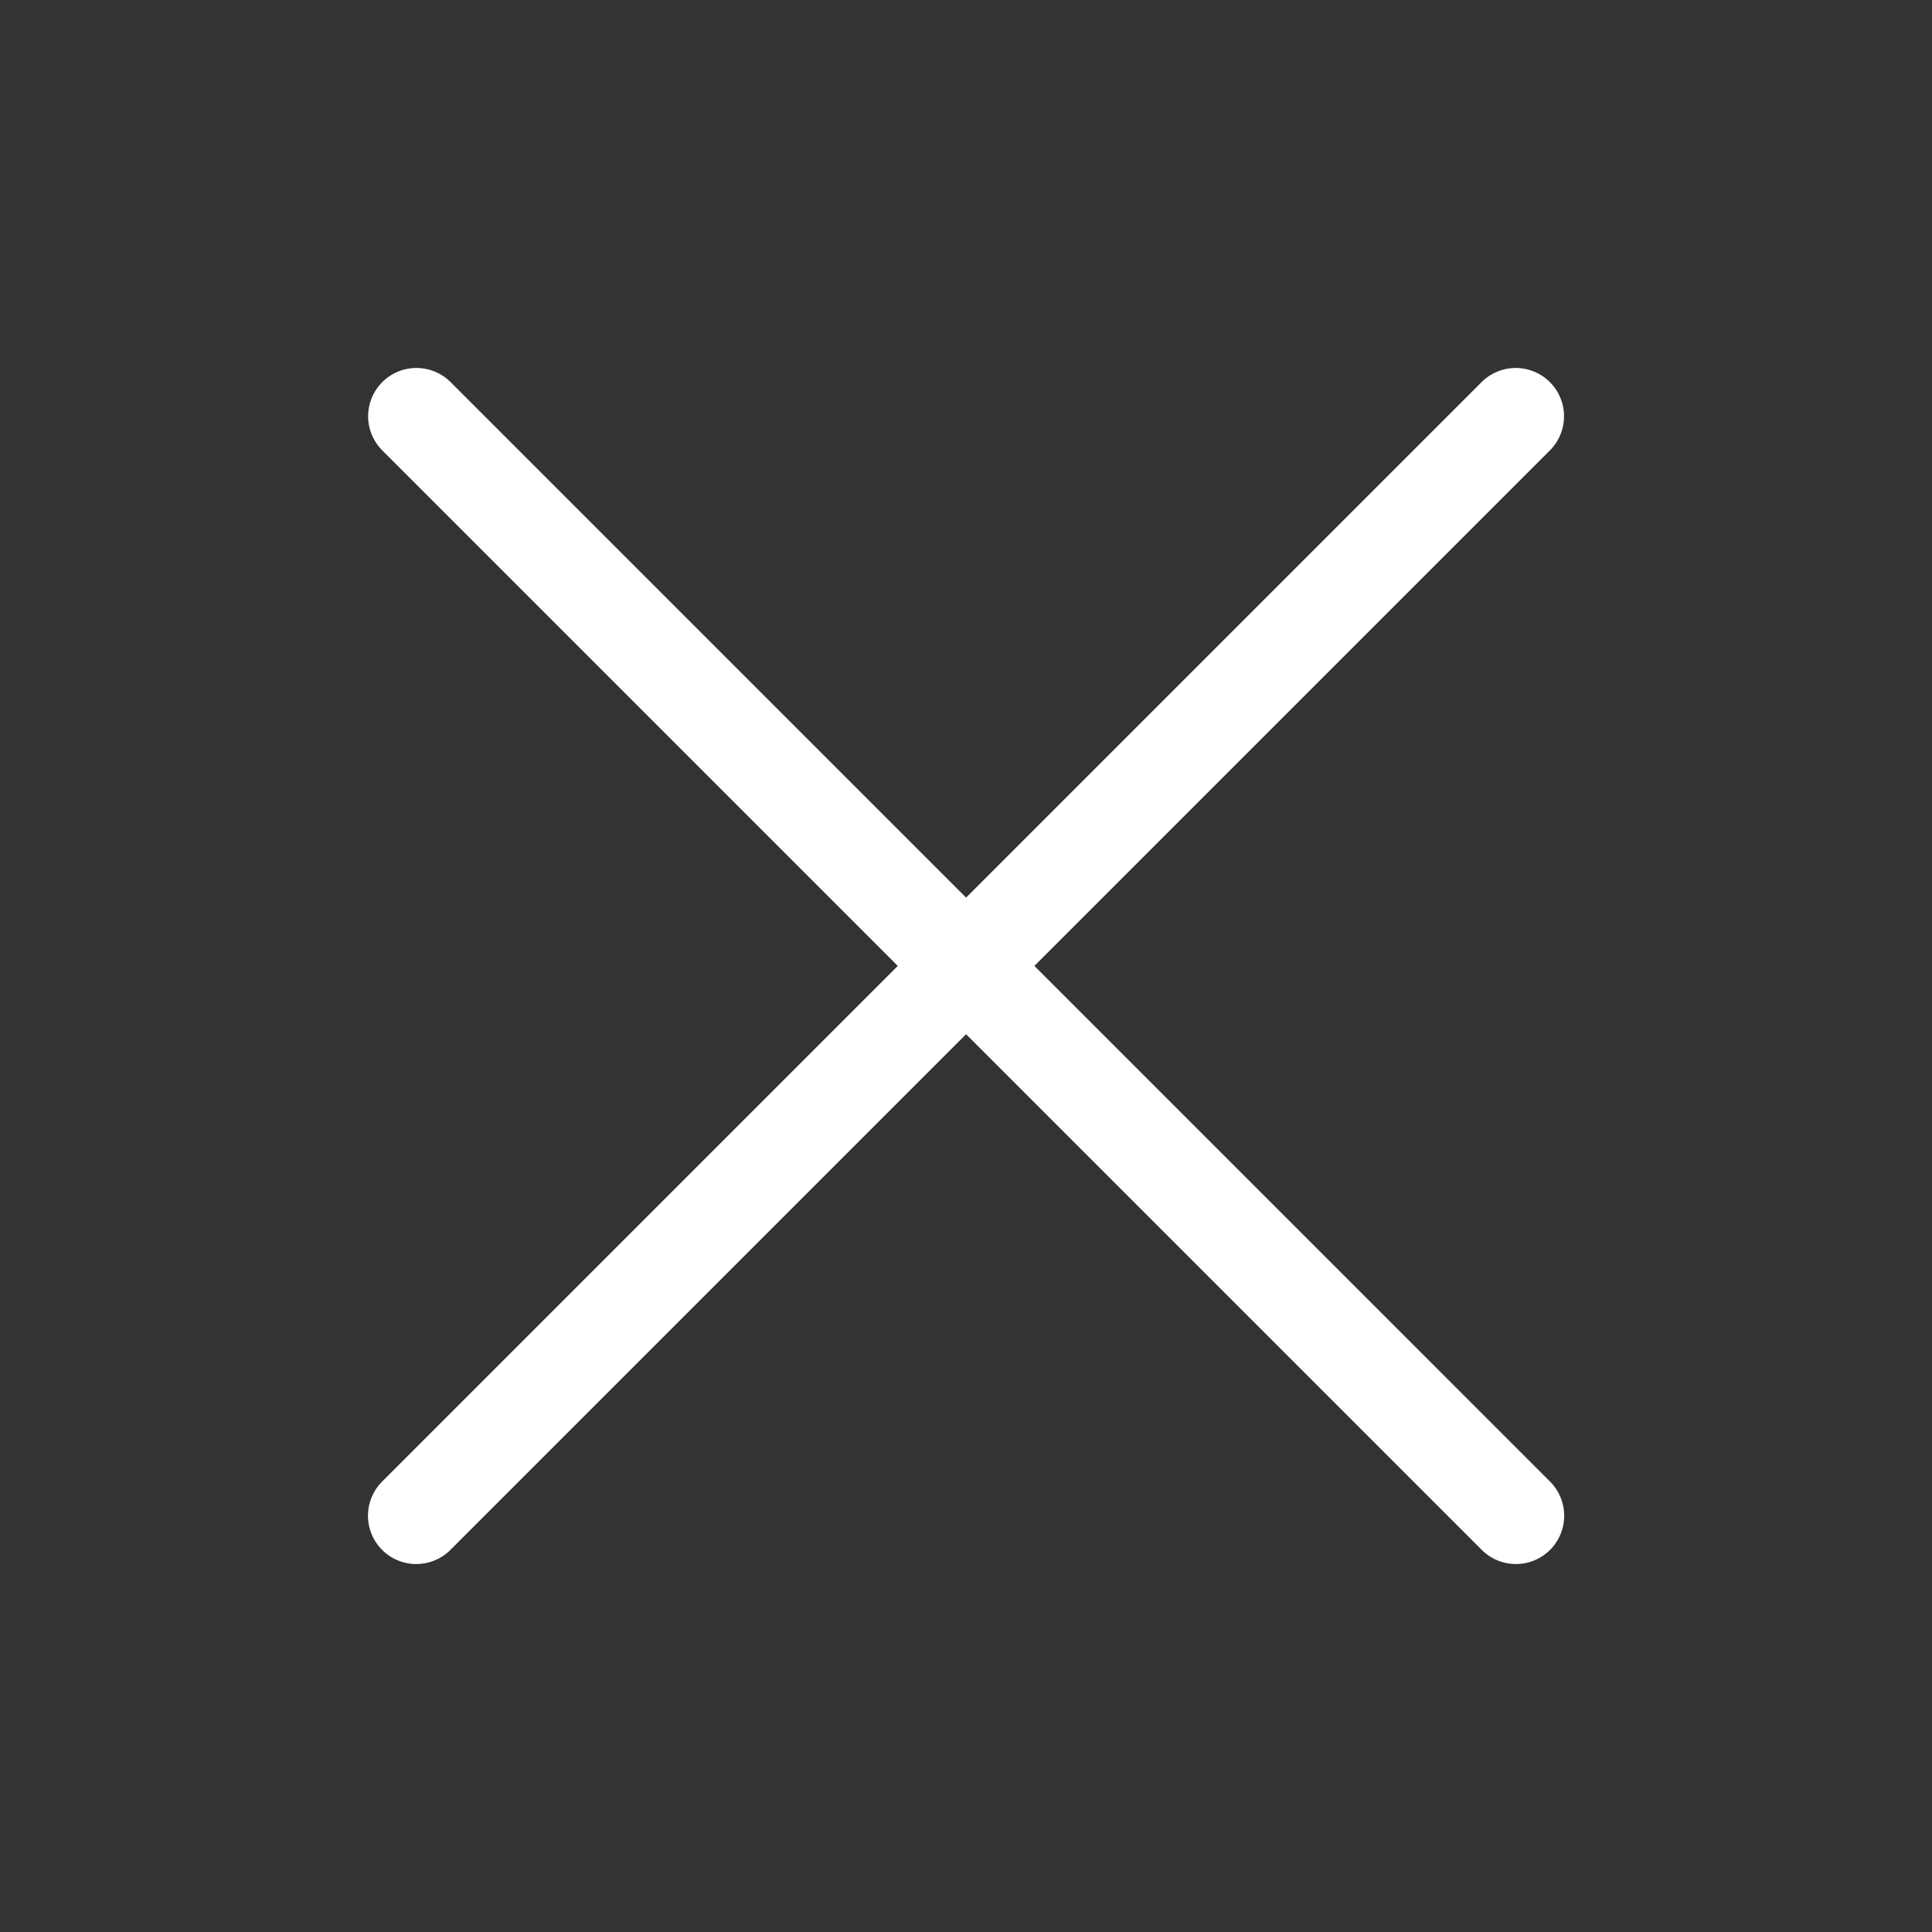 <svg width="24" height="24" viewBox="0 0 24 24" fill="none" xmlns="http://www.w3.org/2000/svg">
<rect x="0" y="0" width="24" height="24" fill="#333333" stroke="none"/>
<g id="Property 1=Metaphor, Property 2=SignMulti">
<path id="Path 2" d="M5.171 18.829L18.829 5.171" stroke="#ffffff" stroke-width="1.2" stroke-linecap="round" stroke-linejoin="round"/>
<path id="Path 2_2" d="M5.173 5.171L18.831 18.829" stroke="#ffffff" stroke-width="1.2" stroke-linecap="round" stroke-linejoin="round"/>
</g>
</svg>
